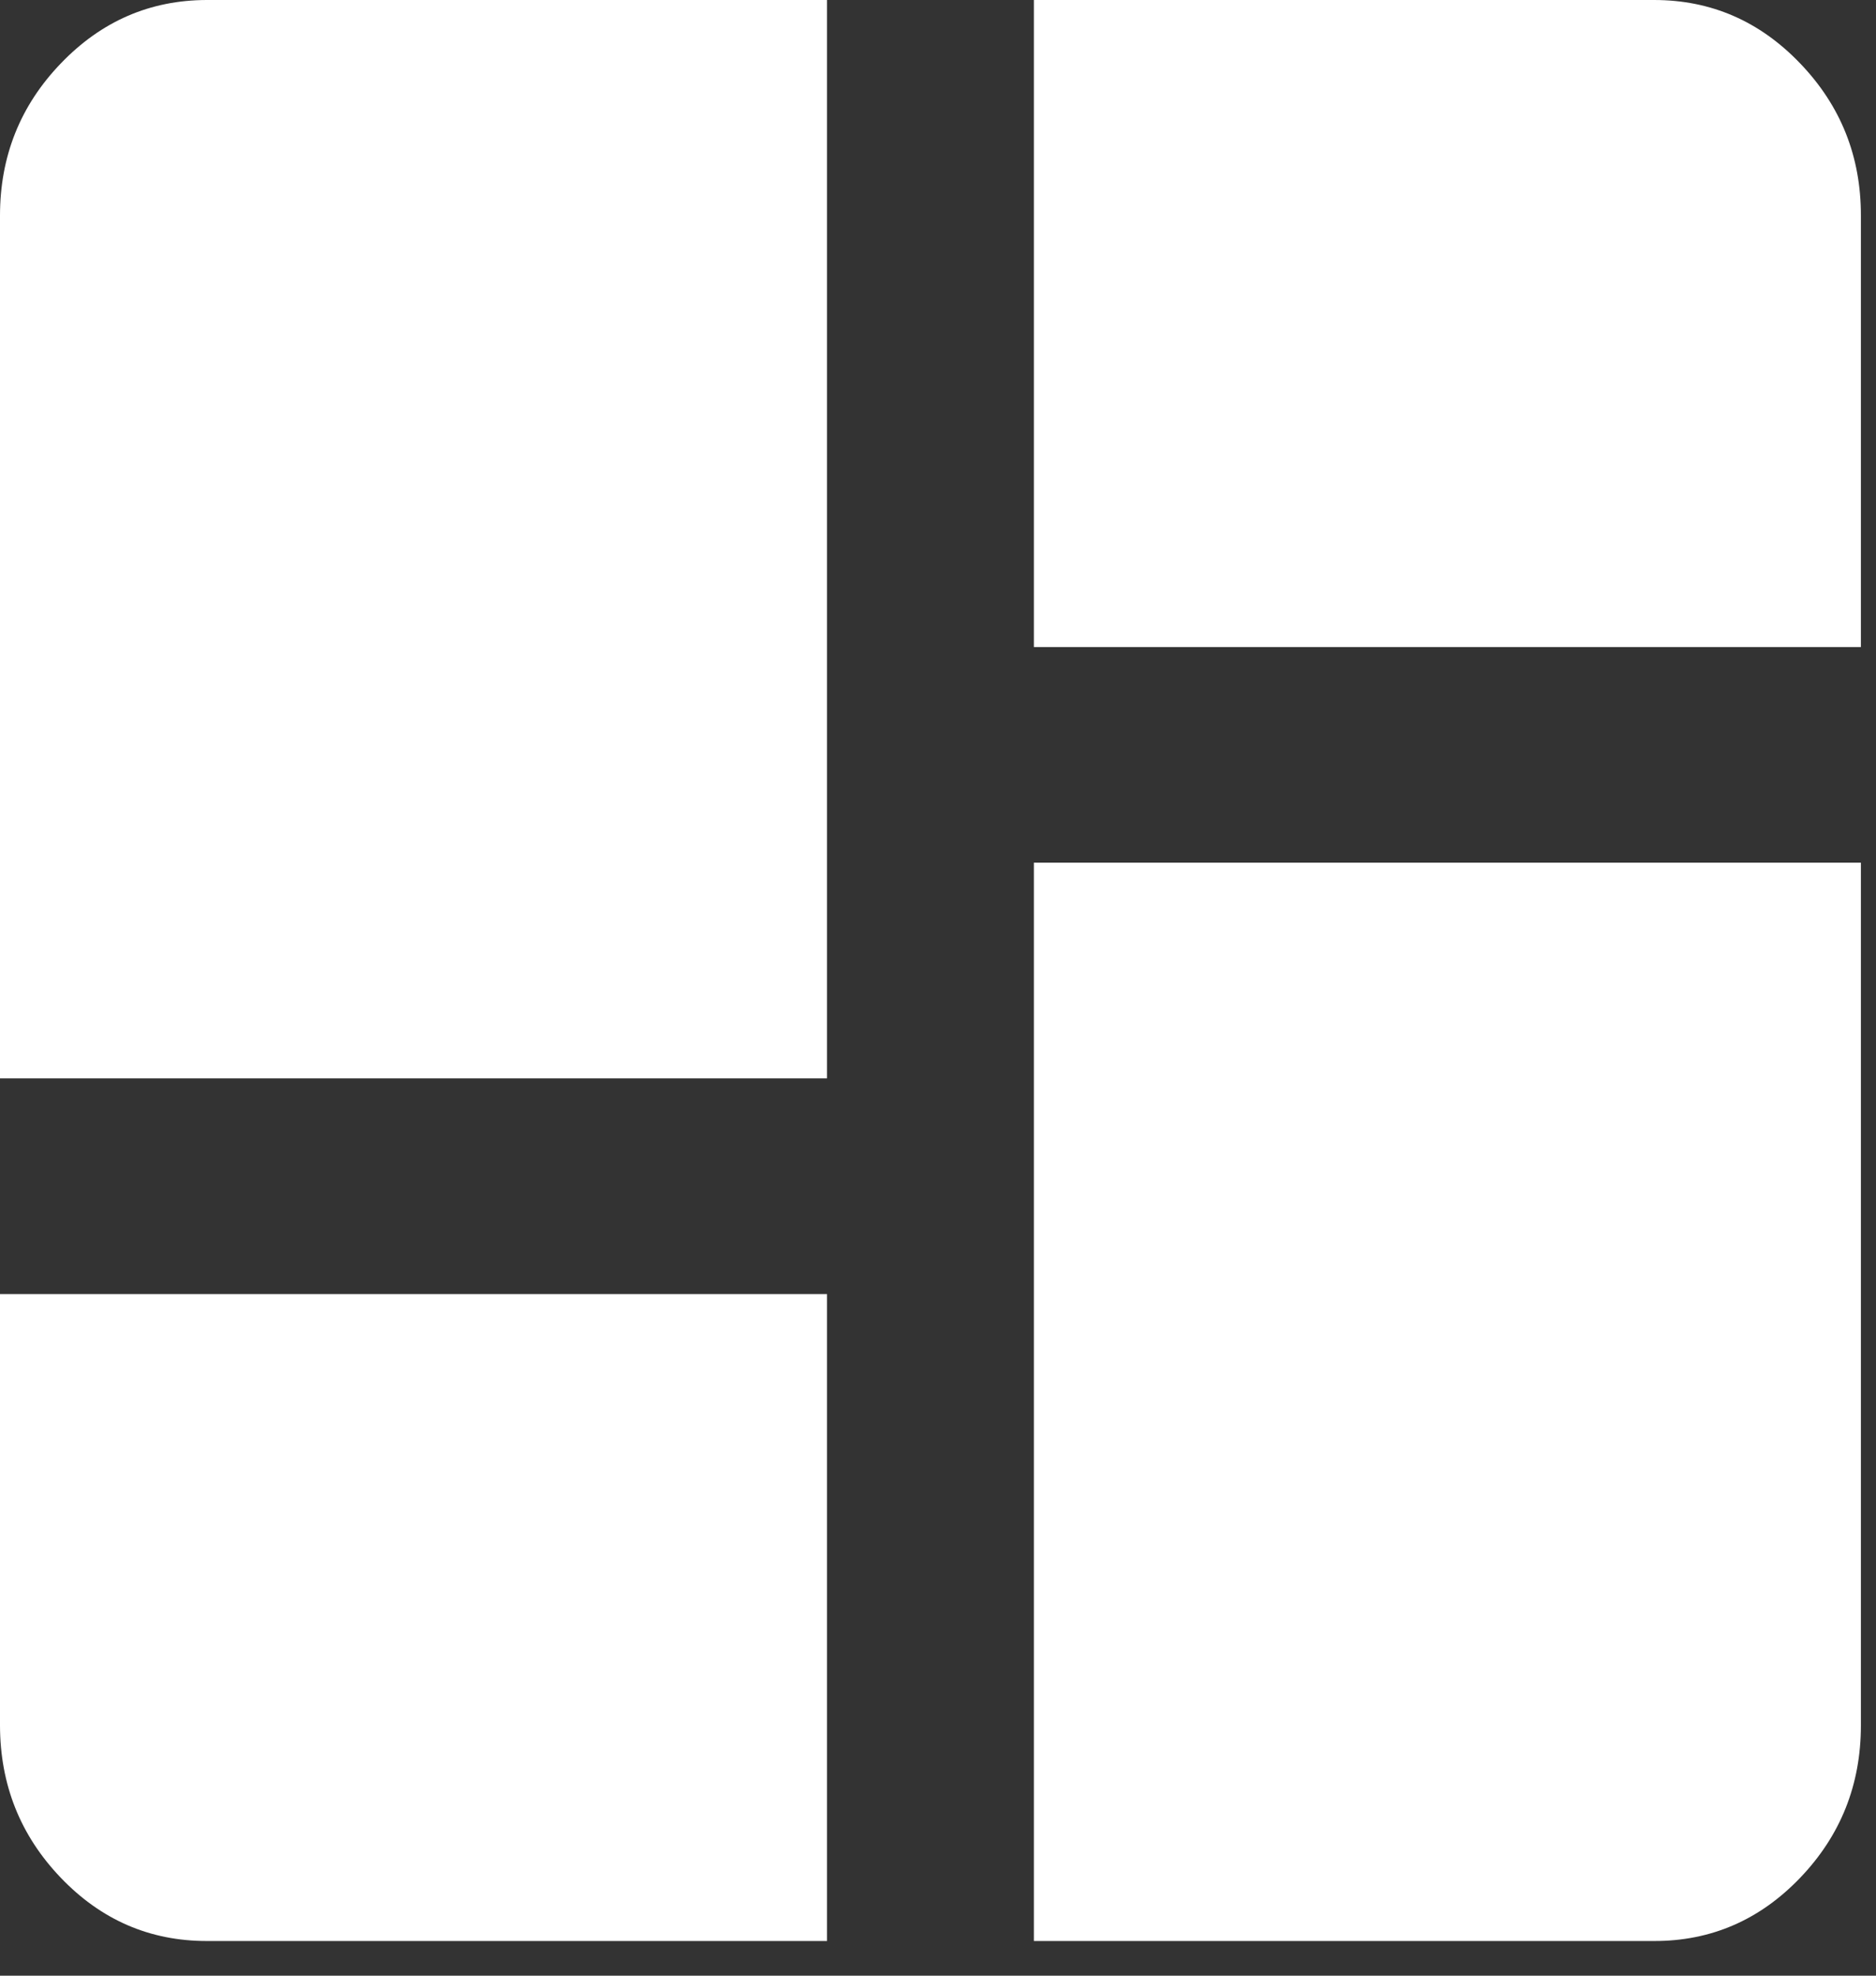 <svg width="19" height="20" viewBox="0 0 19 20" fill="none" xmlns="http://www.w3.org/2000/svg">
<rect x="0" y="0" width="19" height="20" fill="#333333" stroke="none"/>
<path d="M0 10.916V2.183C0 1.583 0.205 1.069 0.616 0.642C1.026 0.215 1.519 0.001 2.094 0H8.376V10.916H0ZM10.471 0H16.753C17.329 0 17.822 0.214 18.232 0.642C18.643 1.07 18.848 1.584 18.847 2.183V6.55H10.471V0ZM10.471 19.649V8.733H18.847V17.466C18.847 18.067 18.642 18.581 18.232 19.009C17.823 19.436 17.329 19.65 16.753 19.649H10.471ZM0 13.1H8.376V19.649H2.094C1.518 19.649 1.025 19.436 0.616 19.009C0.206 18.581 0.001 18.067 0 17.466V13.1Z" fill="white"/>
</svg>
